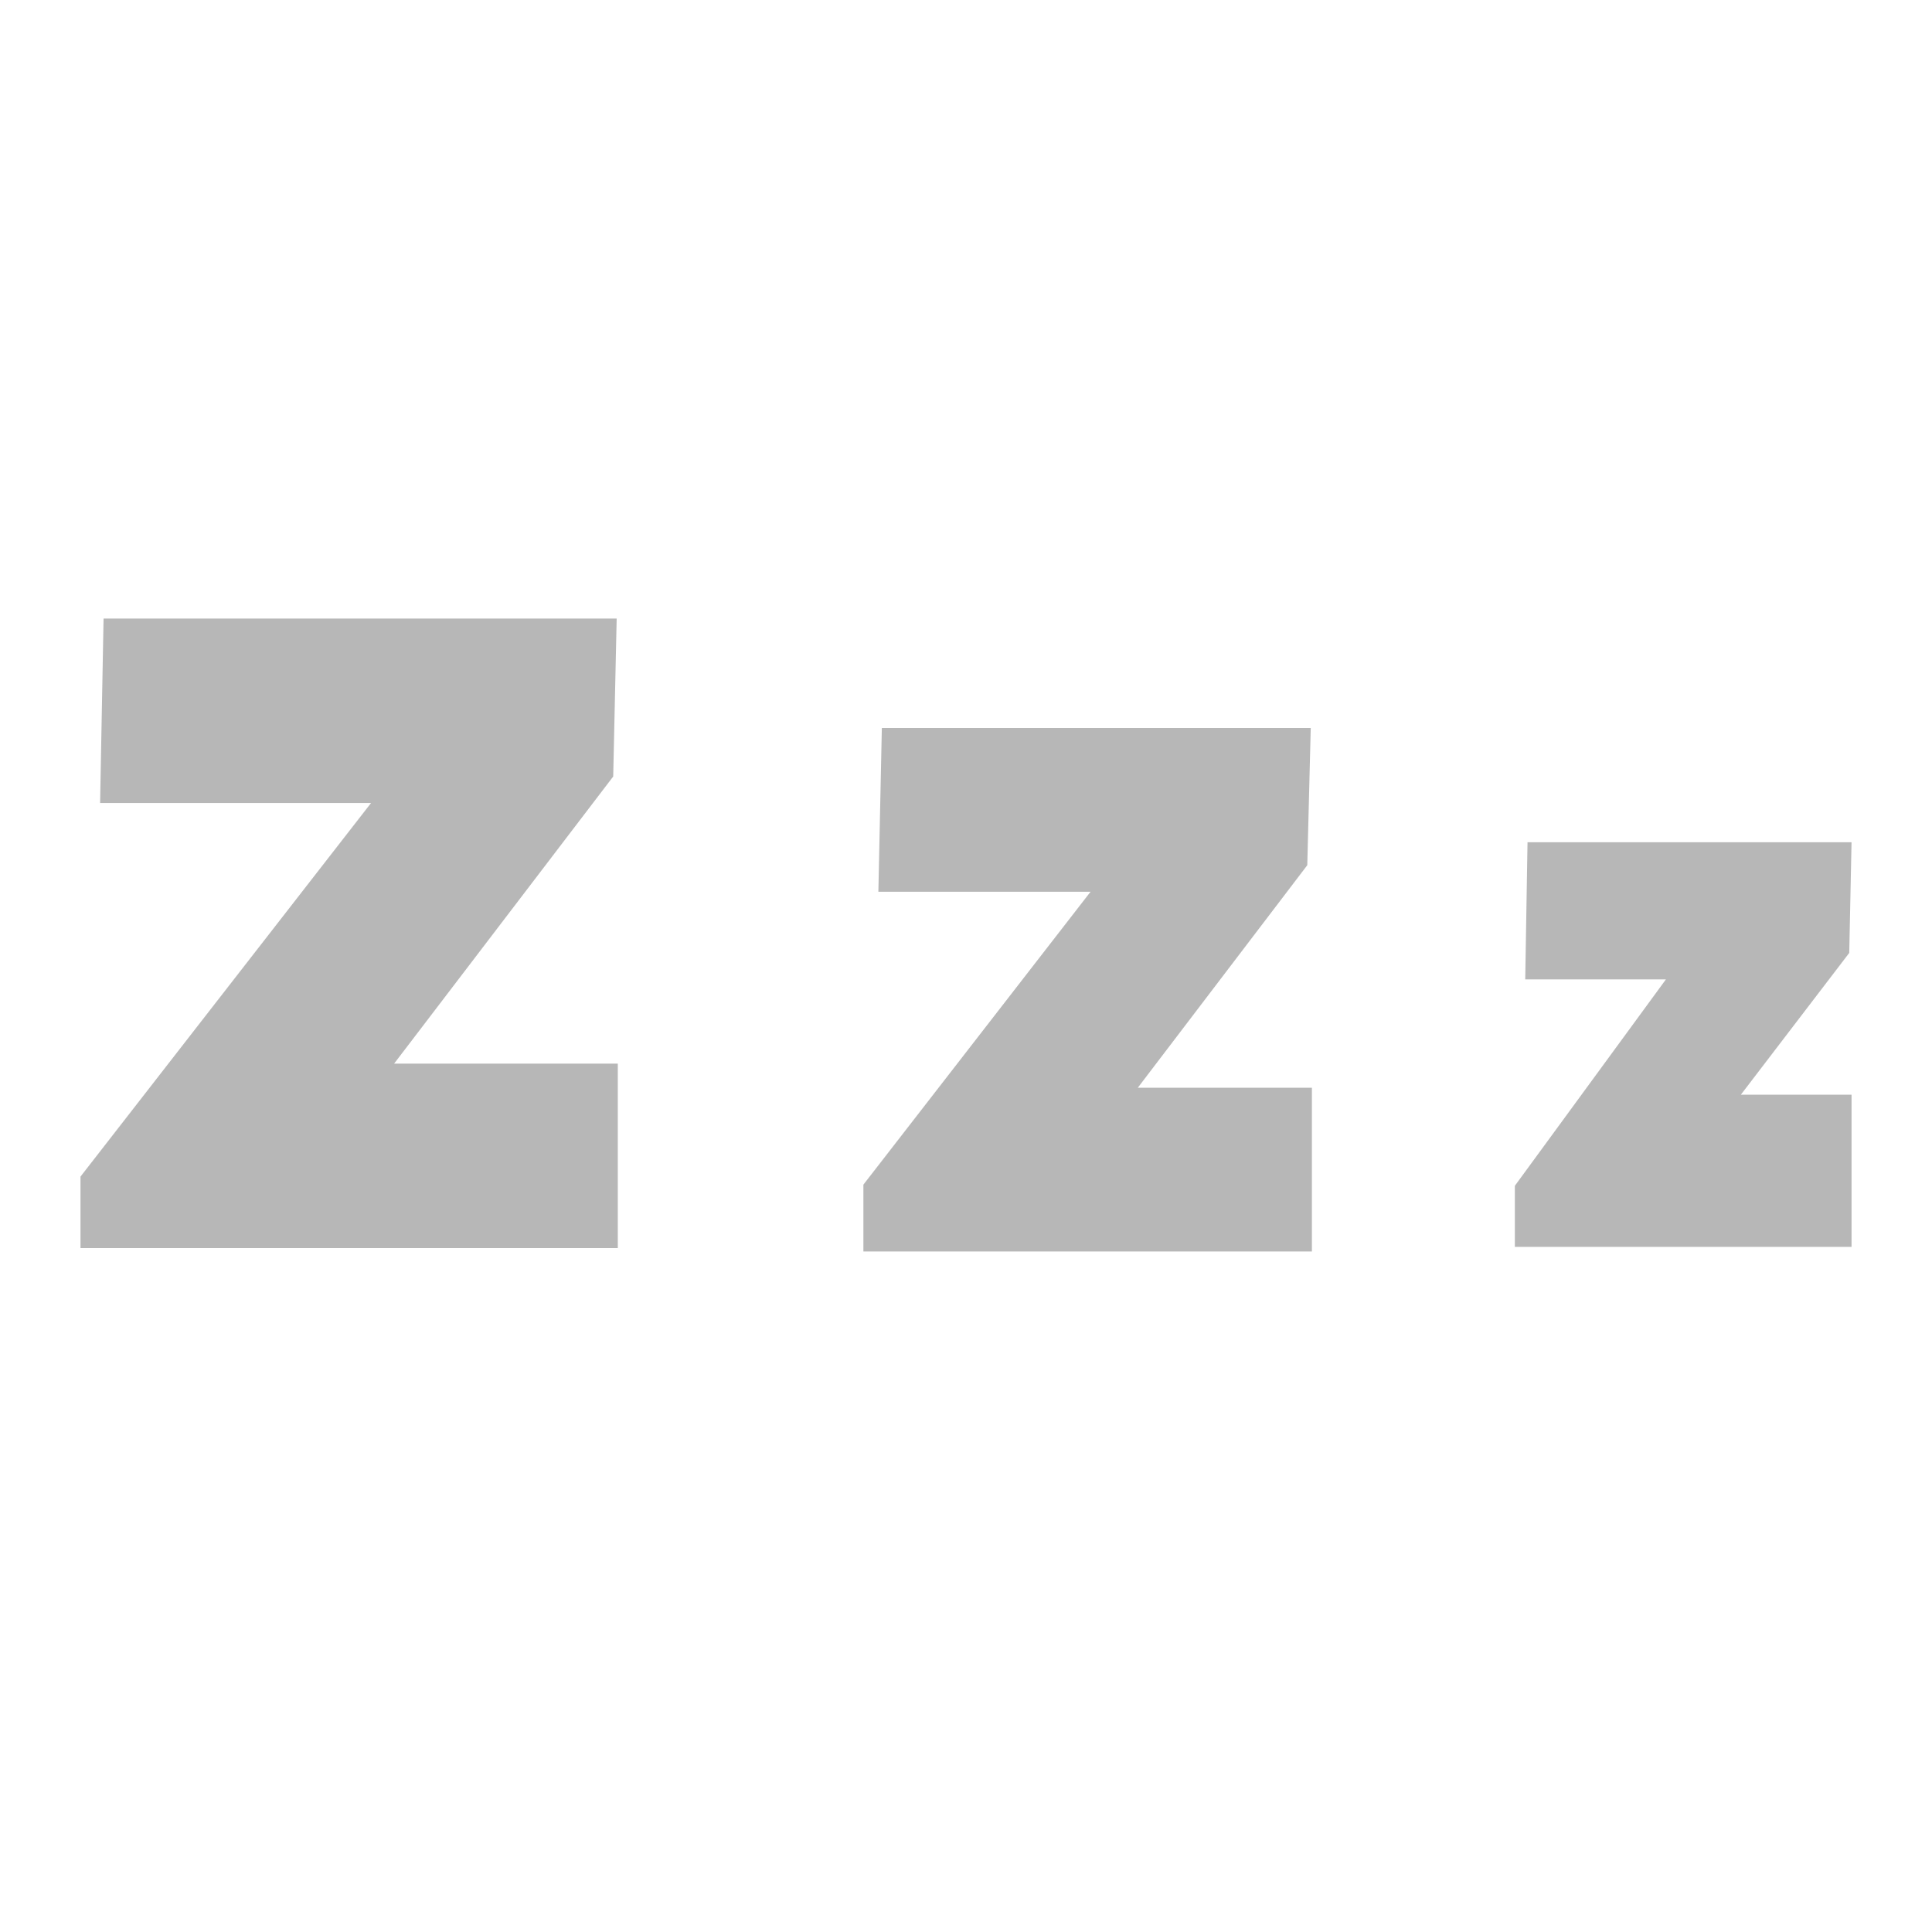 <svg xmlns="http://www.w3.org/2000/svg" width="48" height="48">
 <path fill="#b7b7b7" d="m 2.573,15.367 -0.086,4.583 6.732,0 L 2,29.232 l 0,1.776 13.349,0 0,-4.583 -5.557,0 5.443,-7.133 0.086,-3.924 -12.747,0 z m 19.336,2.721 -0.086,4.068 5.271,0 -5.643,7.276 0,1.661 11.143,0 0,-4.068 -4.326,0 4.211,-5.529 0.086,-3.409 -10.656,0 z m 16.042,2.836 -0.057,3.409 3.495,0 -3.753,5.128 0,1.518 8.365,0 0,-3.781 -2.75,0 2.693,-3.523 0.057,-2.75 -8.049,0 z"/>
</svg>
